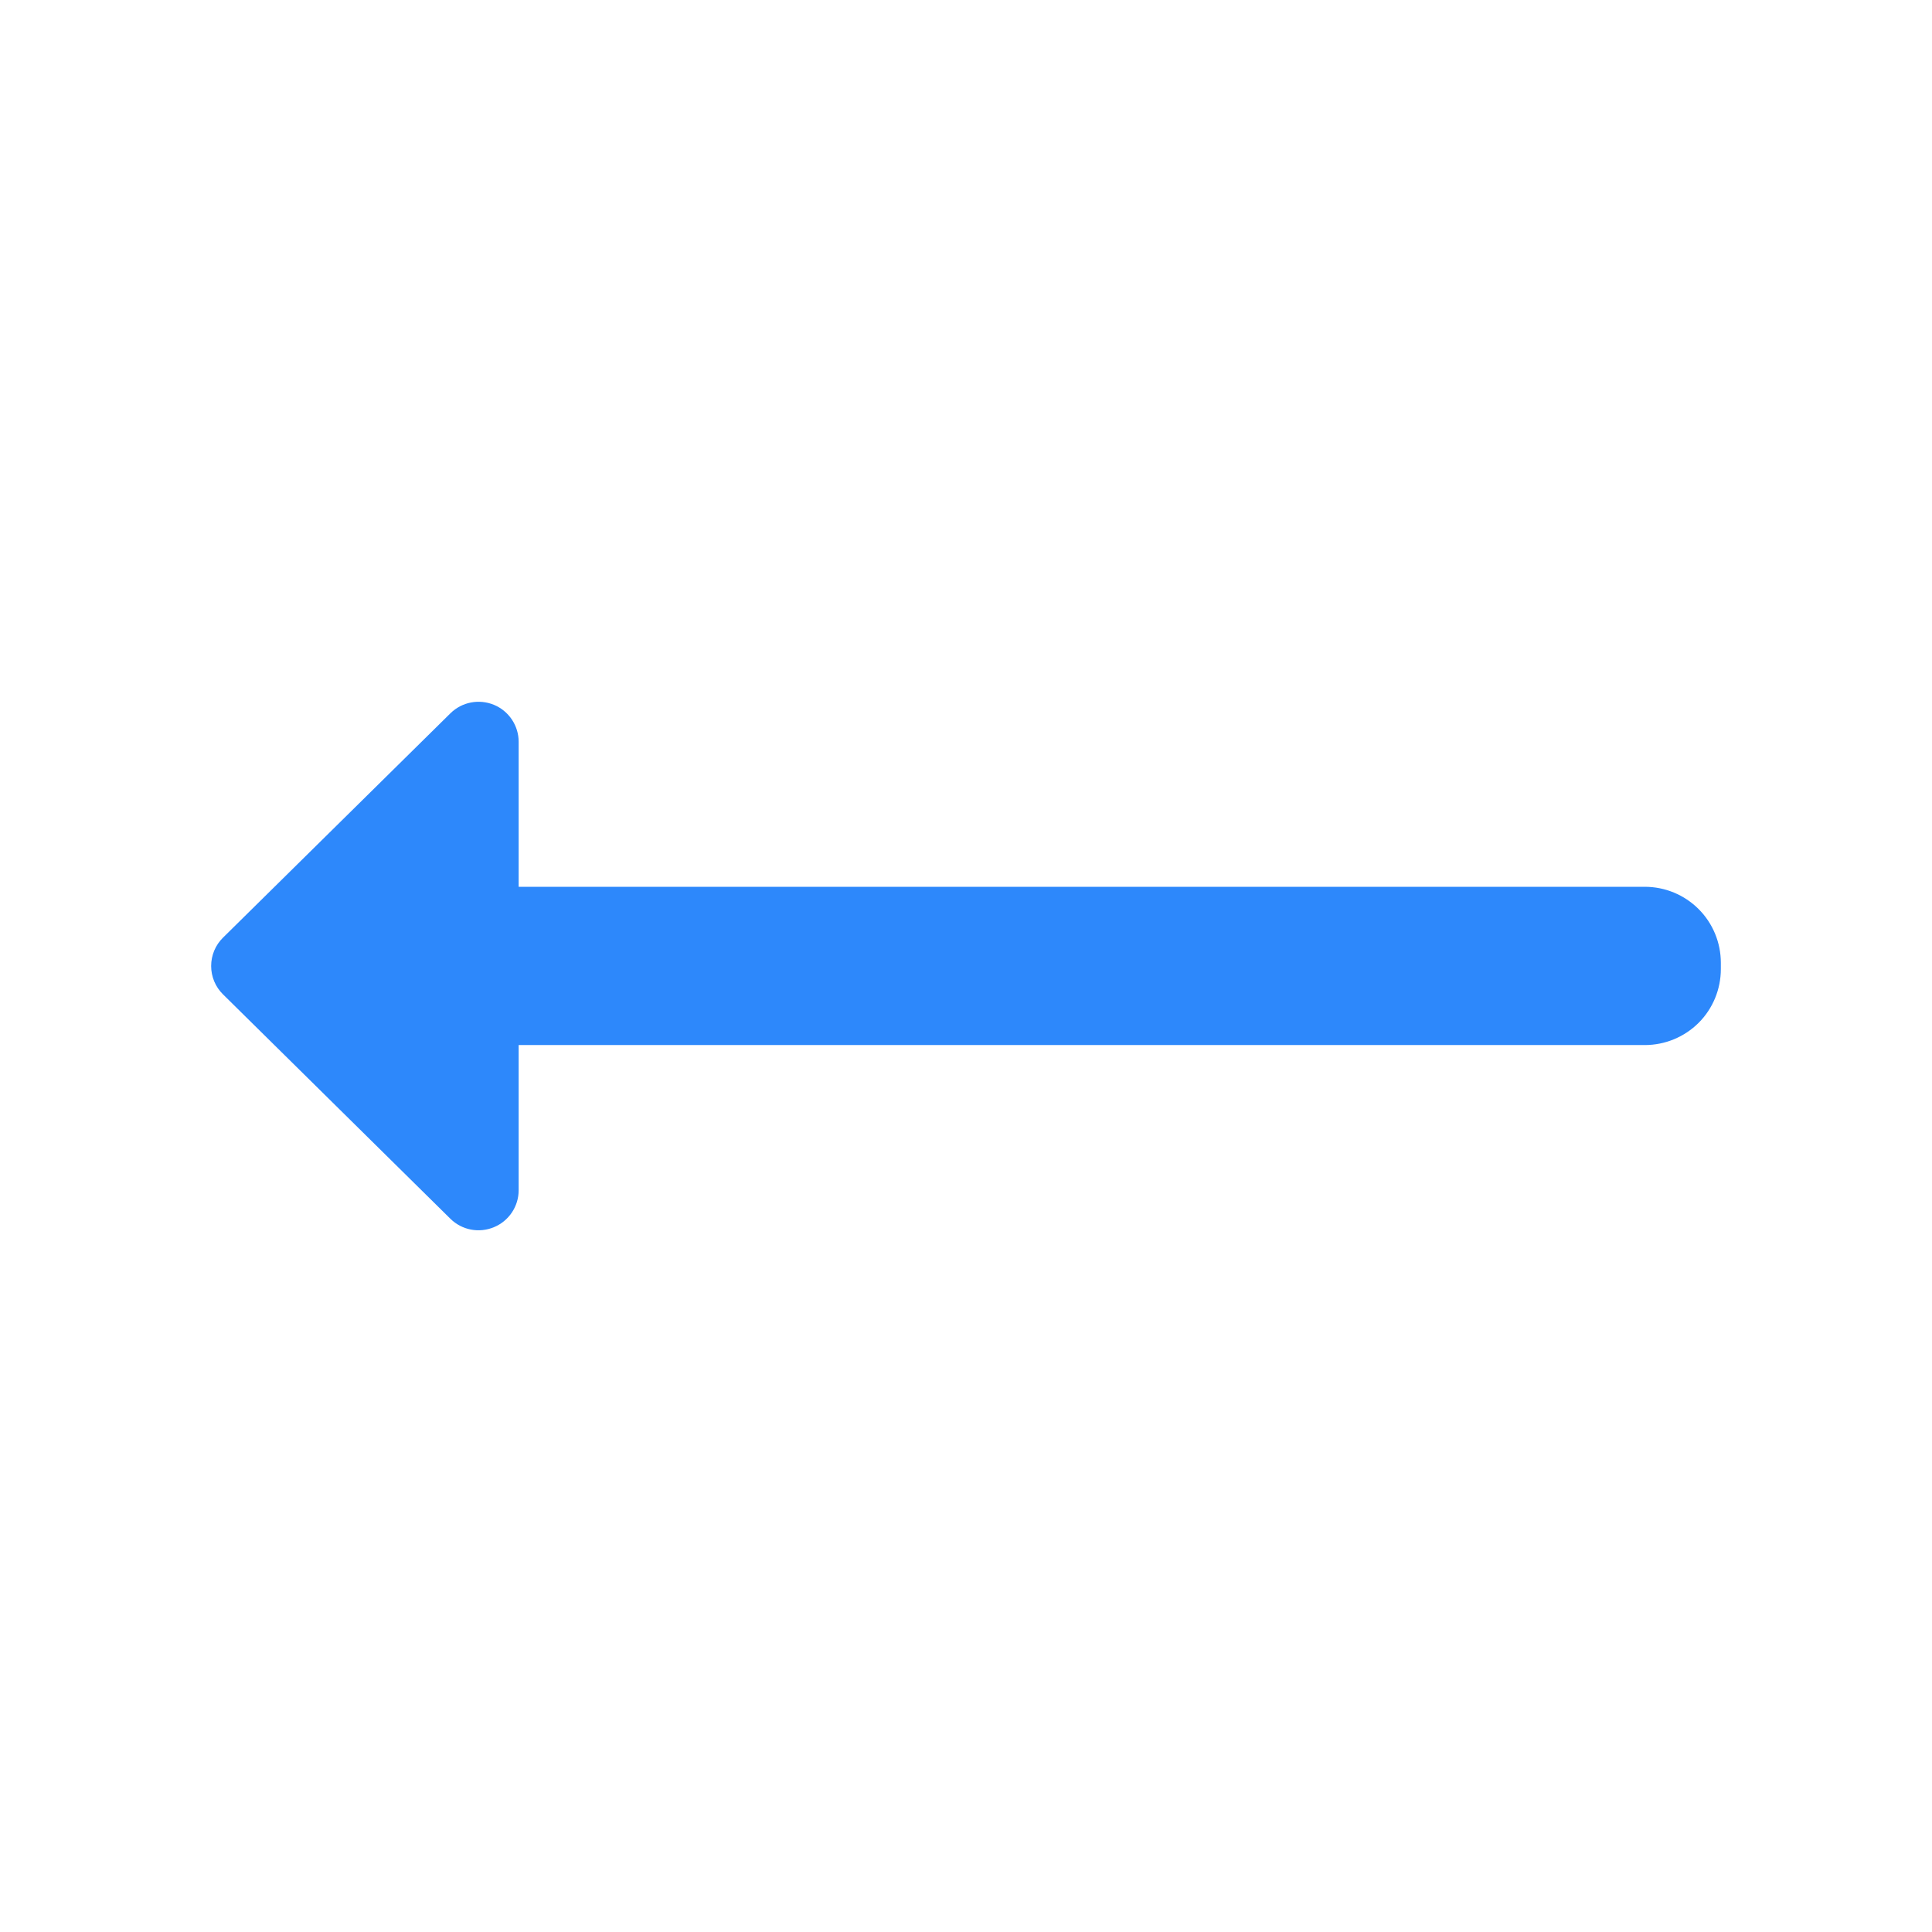 <?xml version="1.0" encoding="UTF-8"?>
<!DOCTYPE svg  PUBLIC '-//W3C//DTD SVG 1.1//EN'  'http://www.w3.org/Graphics/SVG/1.1/DTD/svg11.dtd'>
<svg clip-rule="evenodd" fill-rule="evenodd" stroke-linejoin="round" stroke-miterlimit="2" version="1.1" viewBox="0 0 24 24" xml:space="preserve" xmlns="http://www.w3.org/2000/svg">
    <g transform="translate(.457 .006)">
        <path d="m5.986 12.976v1.803c0 0.201-0.121 0.382-0.306 0.459-0.186 0.078-0.399 0.037-0.542-0.104-0.874-0.862-2.195-2.166-2.824-2.787-0.095-0.093-0.148-0.22-0.148-0.353s0.053-0.26 0.148-0.353c0.629-0.621 1.95-1.924 2.824-2.786 0.143-0.141 0.356-0.182 0.542-0.105 0.185 0.077 0.306 0.259 0.306 0.459v1.801h13.989c0.251 0 0.491 0.099 0.669 0.277 0.177 0.177 0.276 0.417 0.276 0.668v0.077c0 0.25-0.099 0.491-0.276 0.668-0.178 0.177-0.418 0.276-0.669 0.276h-13.989z" fill="#2d88fb"/>
    </g>
</svg>